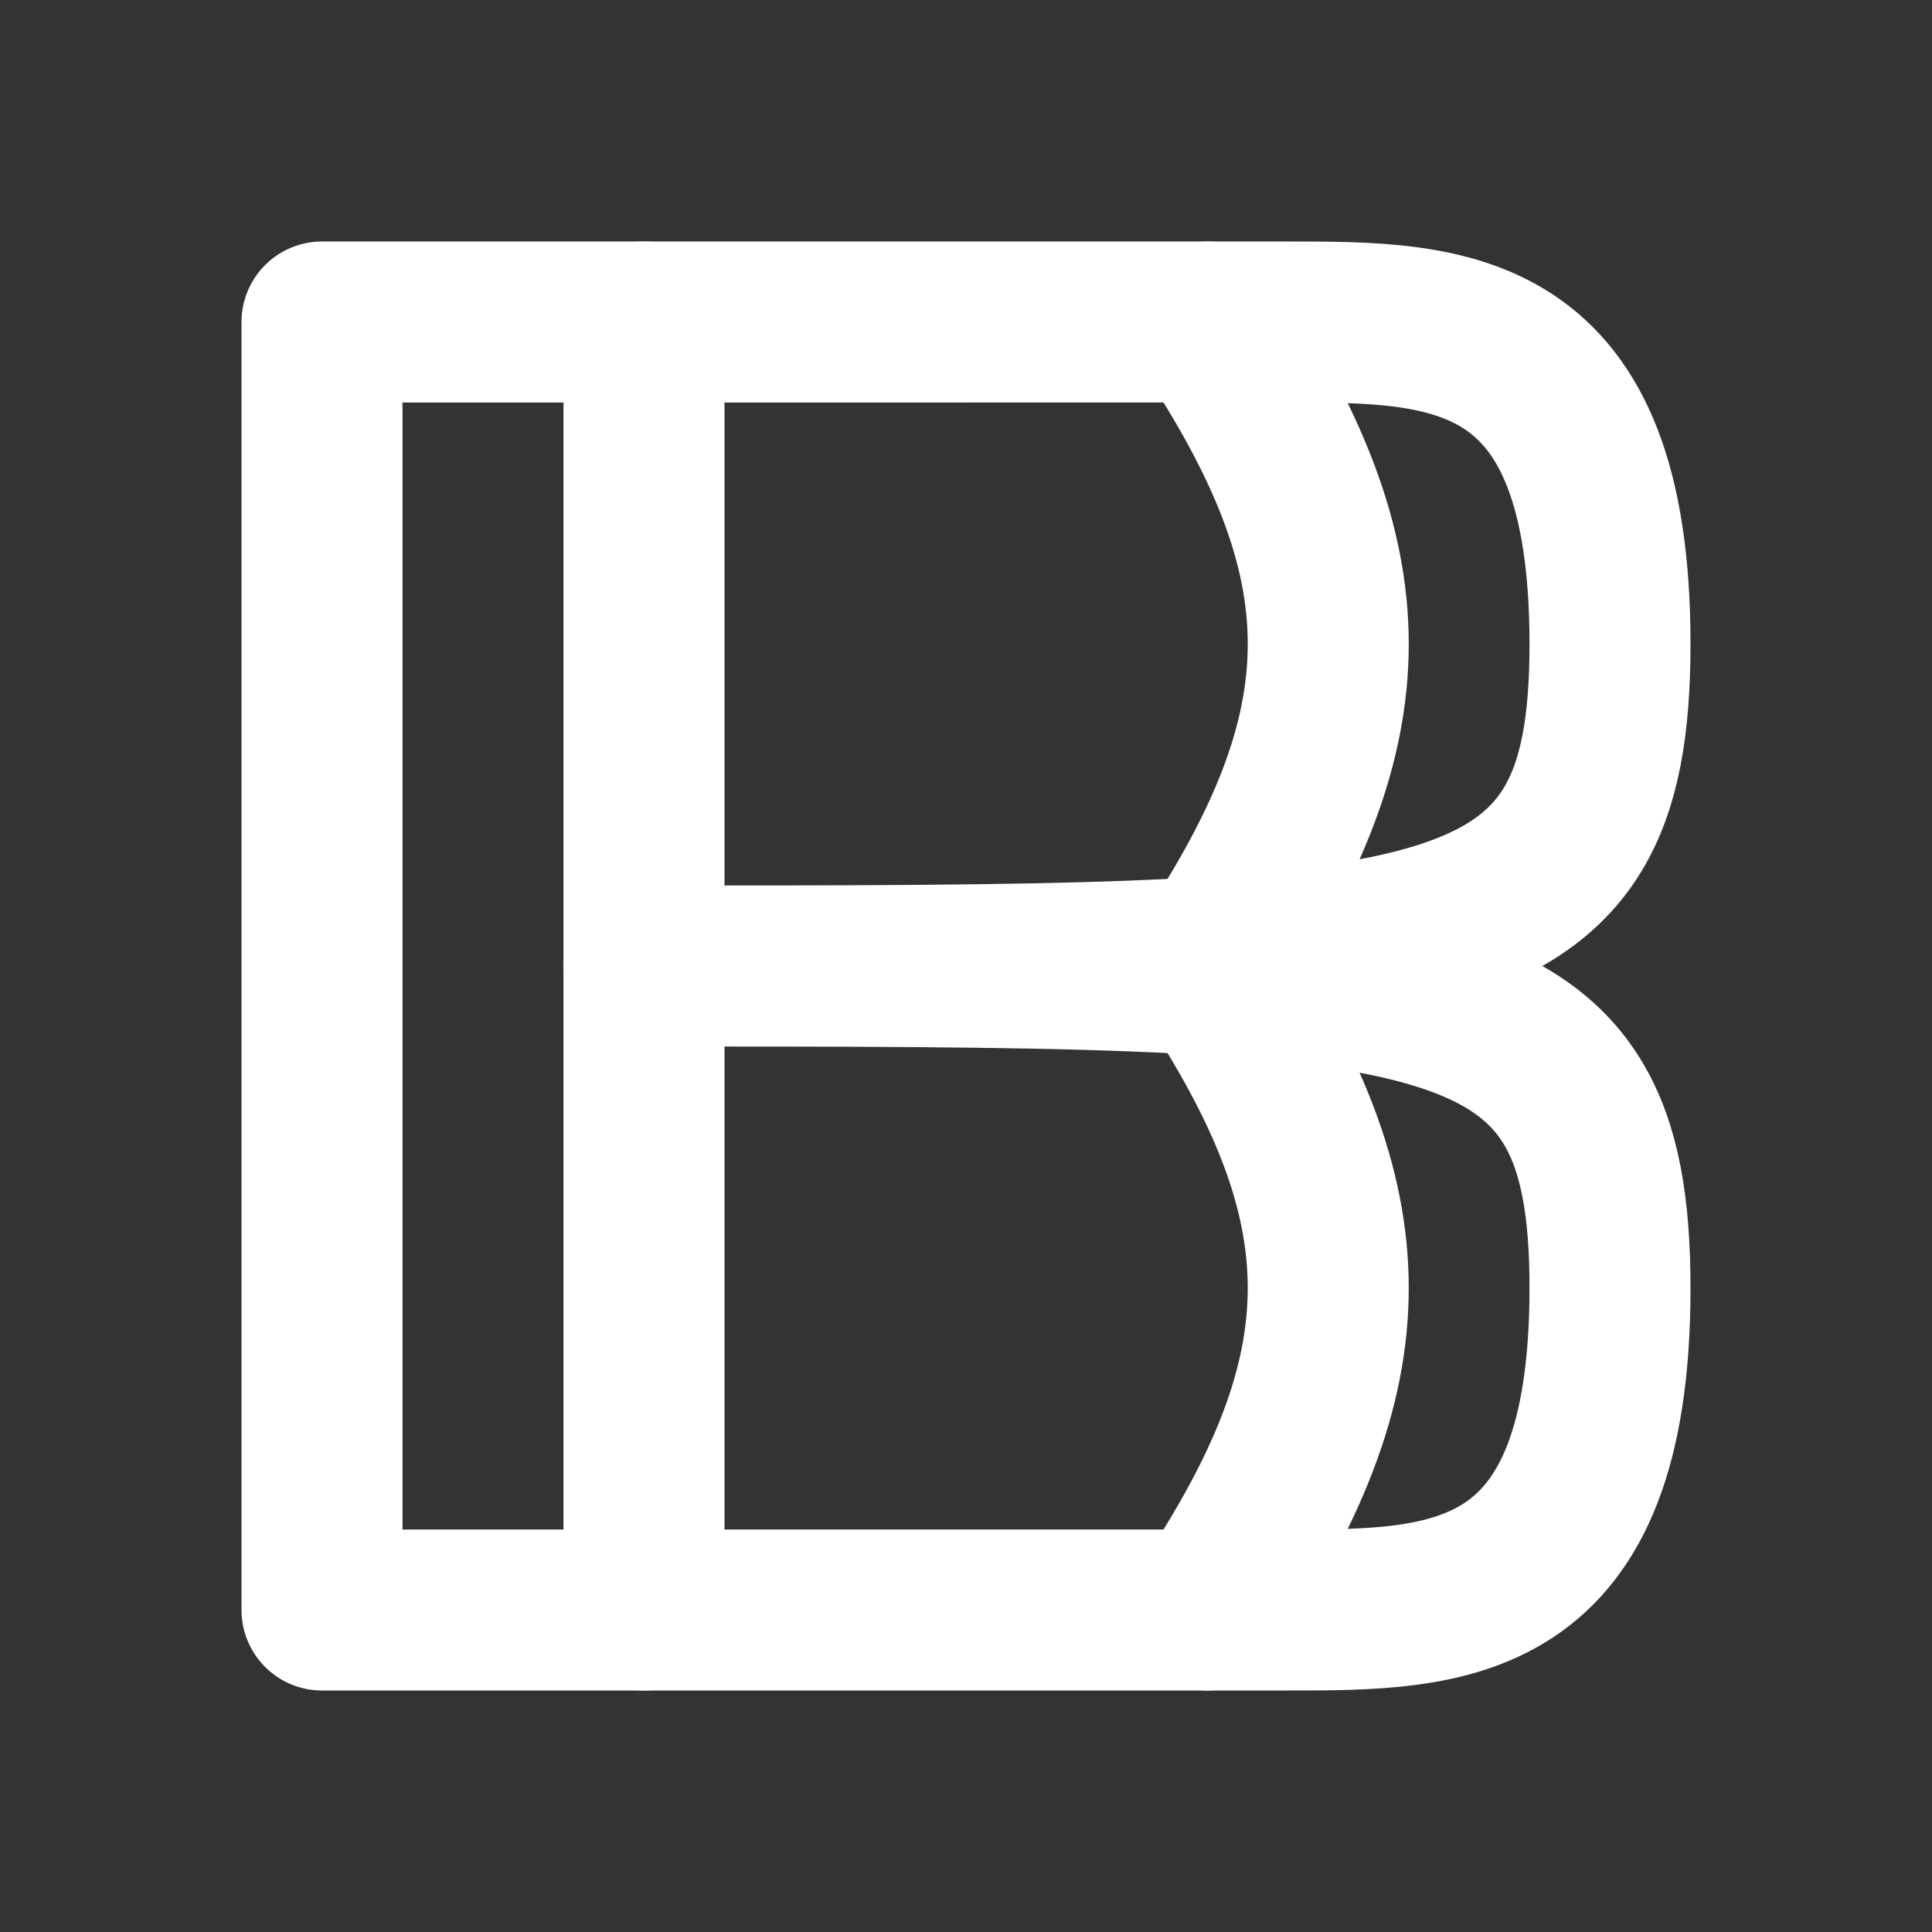 <?xml version="1.0" encoding="UTF-8"?>
<svg xmlns="http://www.w3.org/2000/svg" viewBox="0 0 24 24">
  <rect x="0" y="0" width="24" height="24" fill="#333333" stroke="none"/>
  <g fill="none" stroke="#FFFFFF" stroke-linecap="round" stroke-linejoin="round" stroke-width="2">
    <path d="m4 4v16h12c2 0 4 0 4-4s-2-4-12-4c10 0 12 0 12-4s-2-4-4-4z"/>
    <path d="m8 4v16"/>
    <path d="m15 4c2 3 2 5 0 8 2 3 2 5 0 8"/>
  </g>
</svg>

